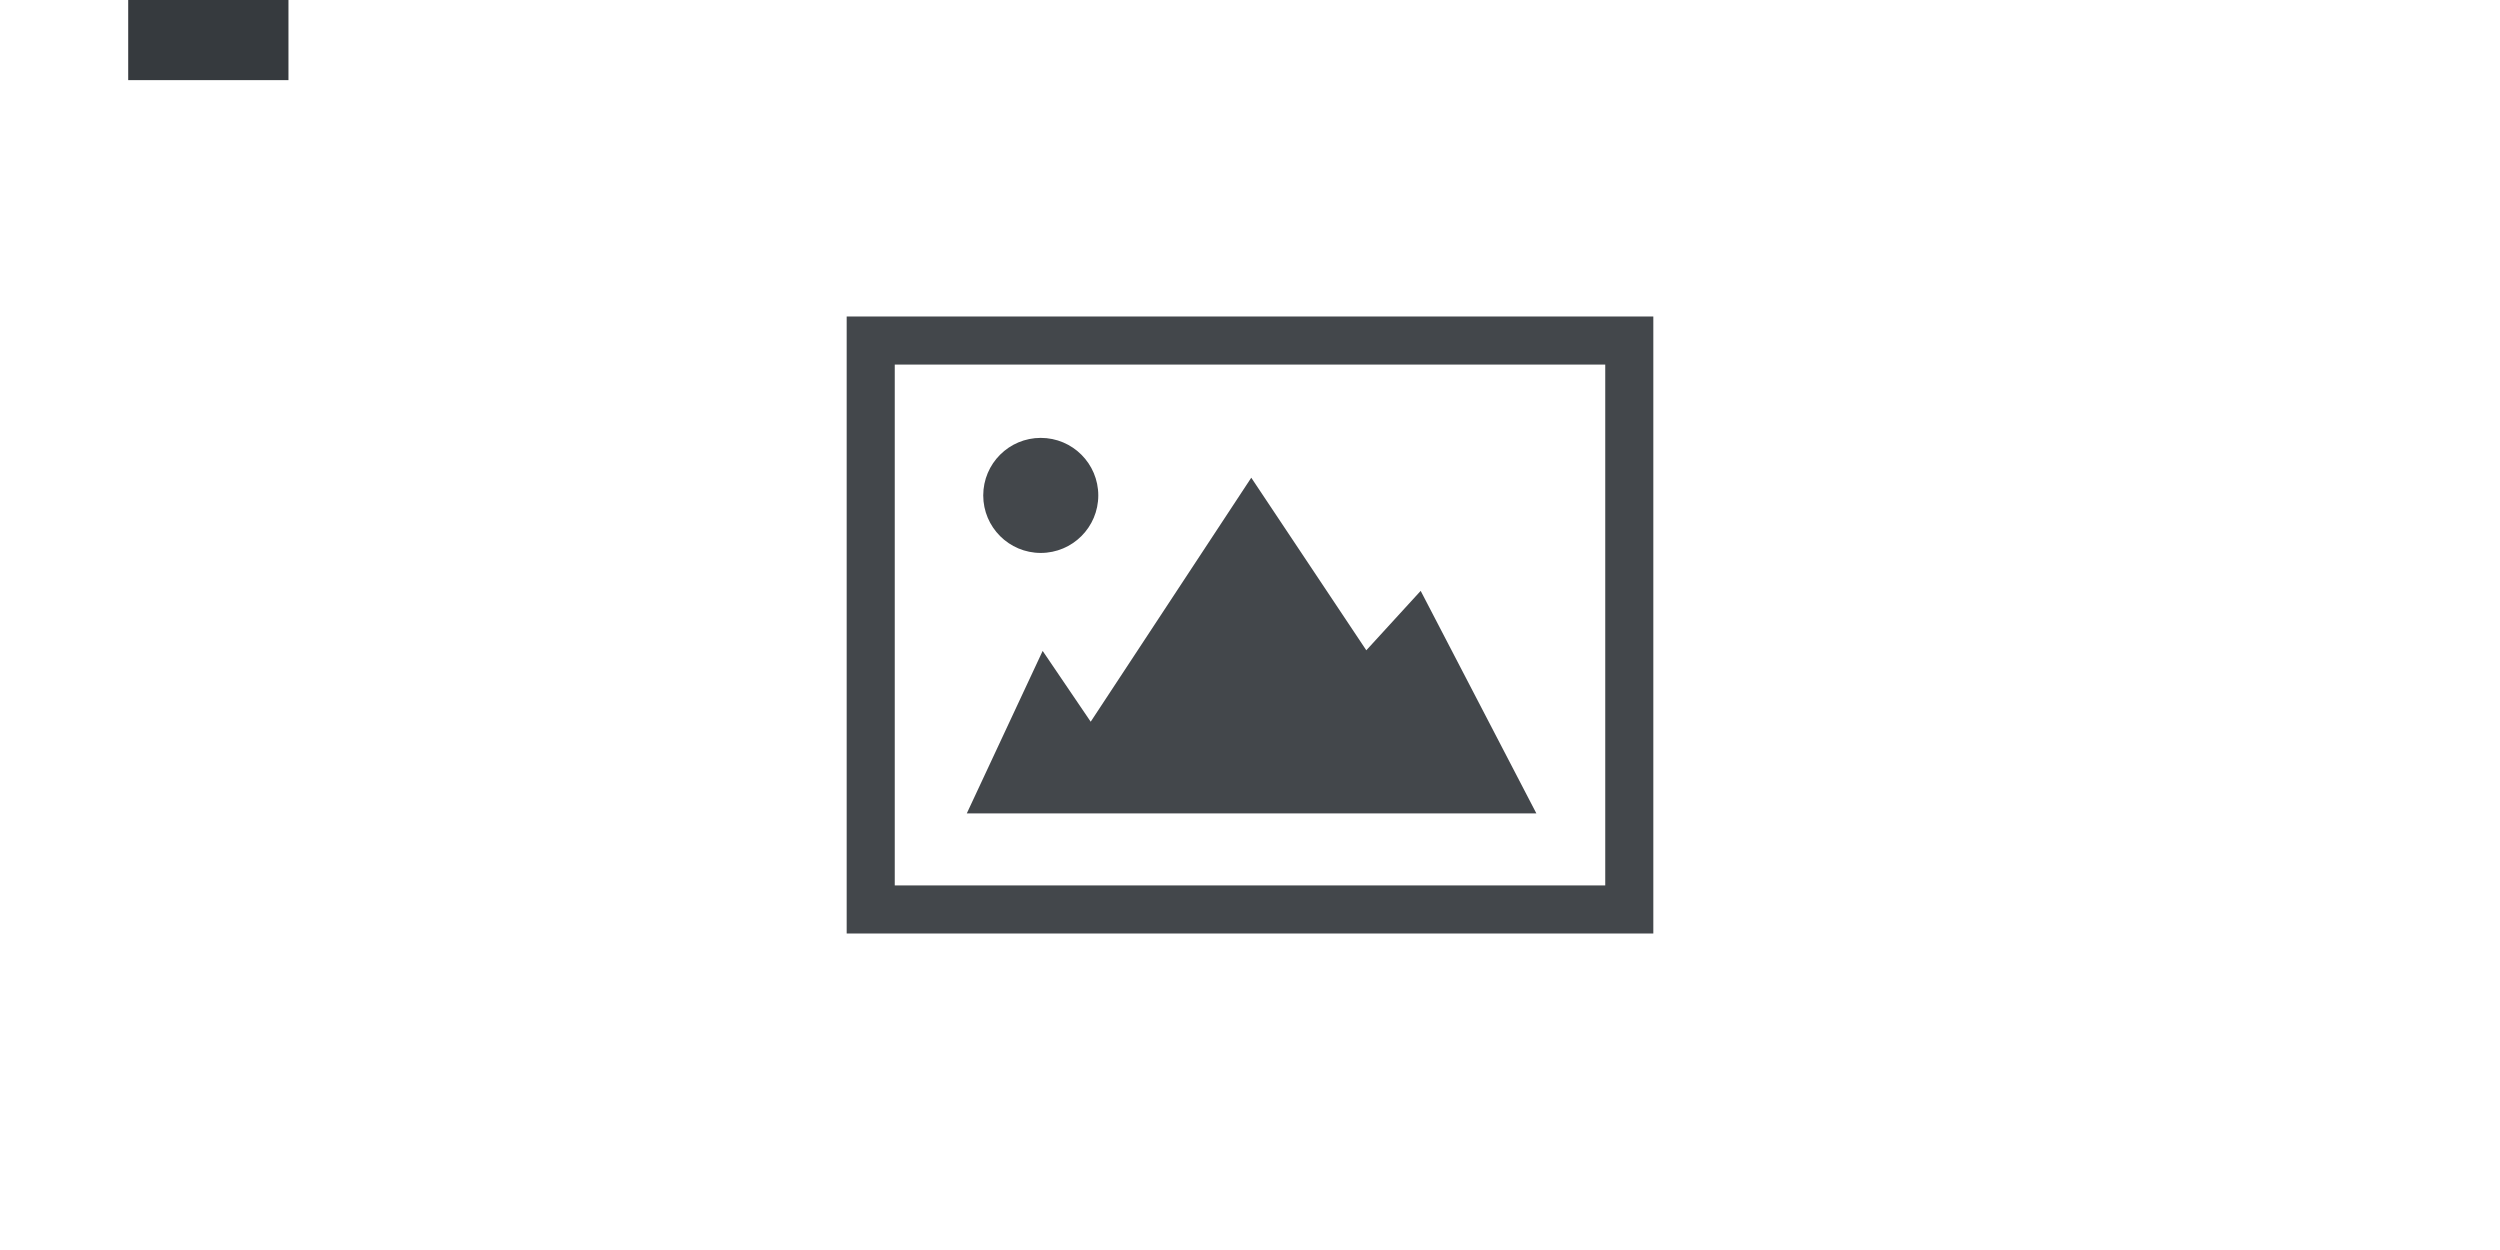 <?xml version="1.0" encoding="UTF-8"?>
<!DOCTYPE svg PUBLIC "-//W3C//DTD SVG 1.1//EN" "http://www.w3.org/Graphics/SVG/1.1/DTD/svg11.dtd">
<svg version="1.1" xmlns="http://www.w3.org/2000/svg" xmlns:xlink="http://www.w3.org/1999/xlink" x="0" y="0" width="100" height="50" viewBox="0, 0, 1400, 780">
  <g id="Background">
    <rect x="0" y="0" width="100" height="50" fill="#363A3E"/>
  </g>
  <g id="Background"/>
  <g id="Background">
    <g>
      <path d="M463.326,212.495 L936.674,212.495 L936.674,567.505 L463.326,567.505 z" fill-opacity="0" stroke="#43474B" stroke-width="30" stroke-miterlimit="10"/>
      <path d="M605.33,309.136 C605.33,328.961 589.259,345.032 569.435,345.032 C549.61,345.032 533.539,328.961 533.539,309.136 C533.539,289.312 549.61,273.241 569.435,273.241 C589.259,273.241 605.33,289.312 605.33,309.136 z" fill="#43474B"/>
      <path d="M878.689,507.548 L523.284,507.548 L570.618,406.173 L600.597,450.352 L700.789,298.092 L772.58,405.778 L806.503,368.699 z" fill="#43474B"/>
    </g>
  </g>
</svg>
